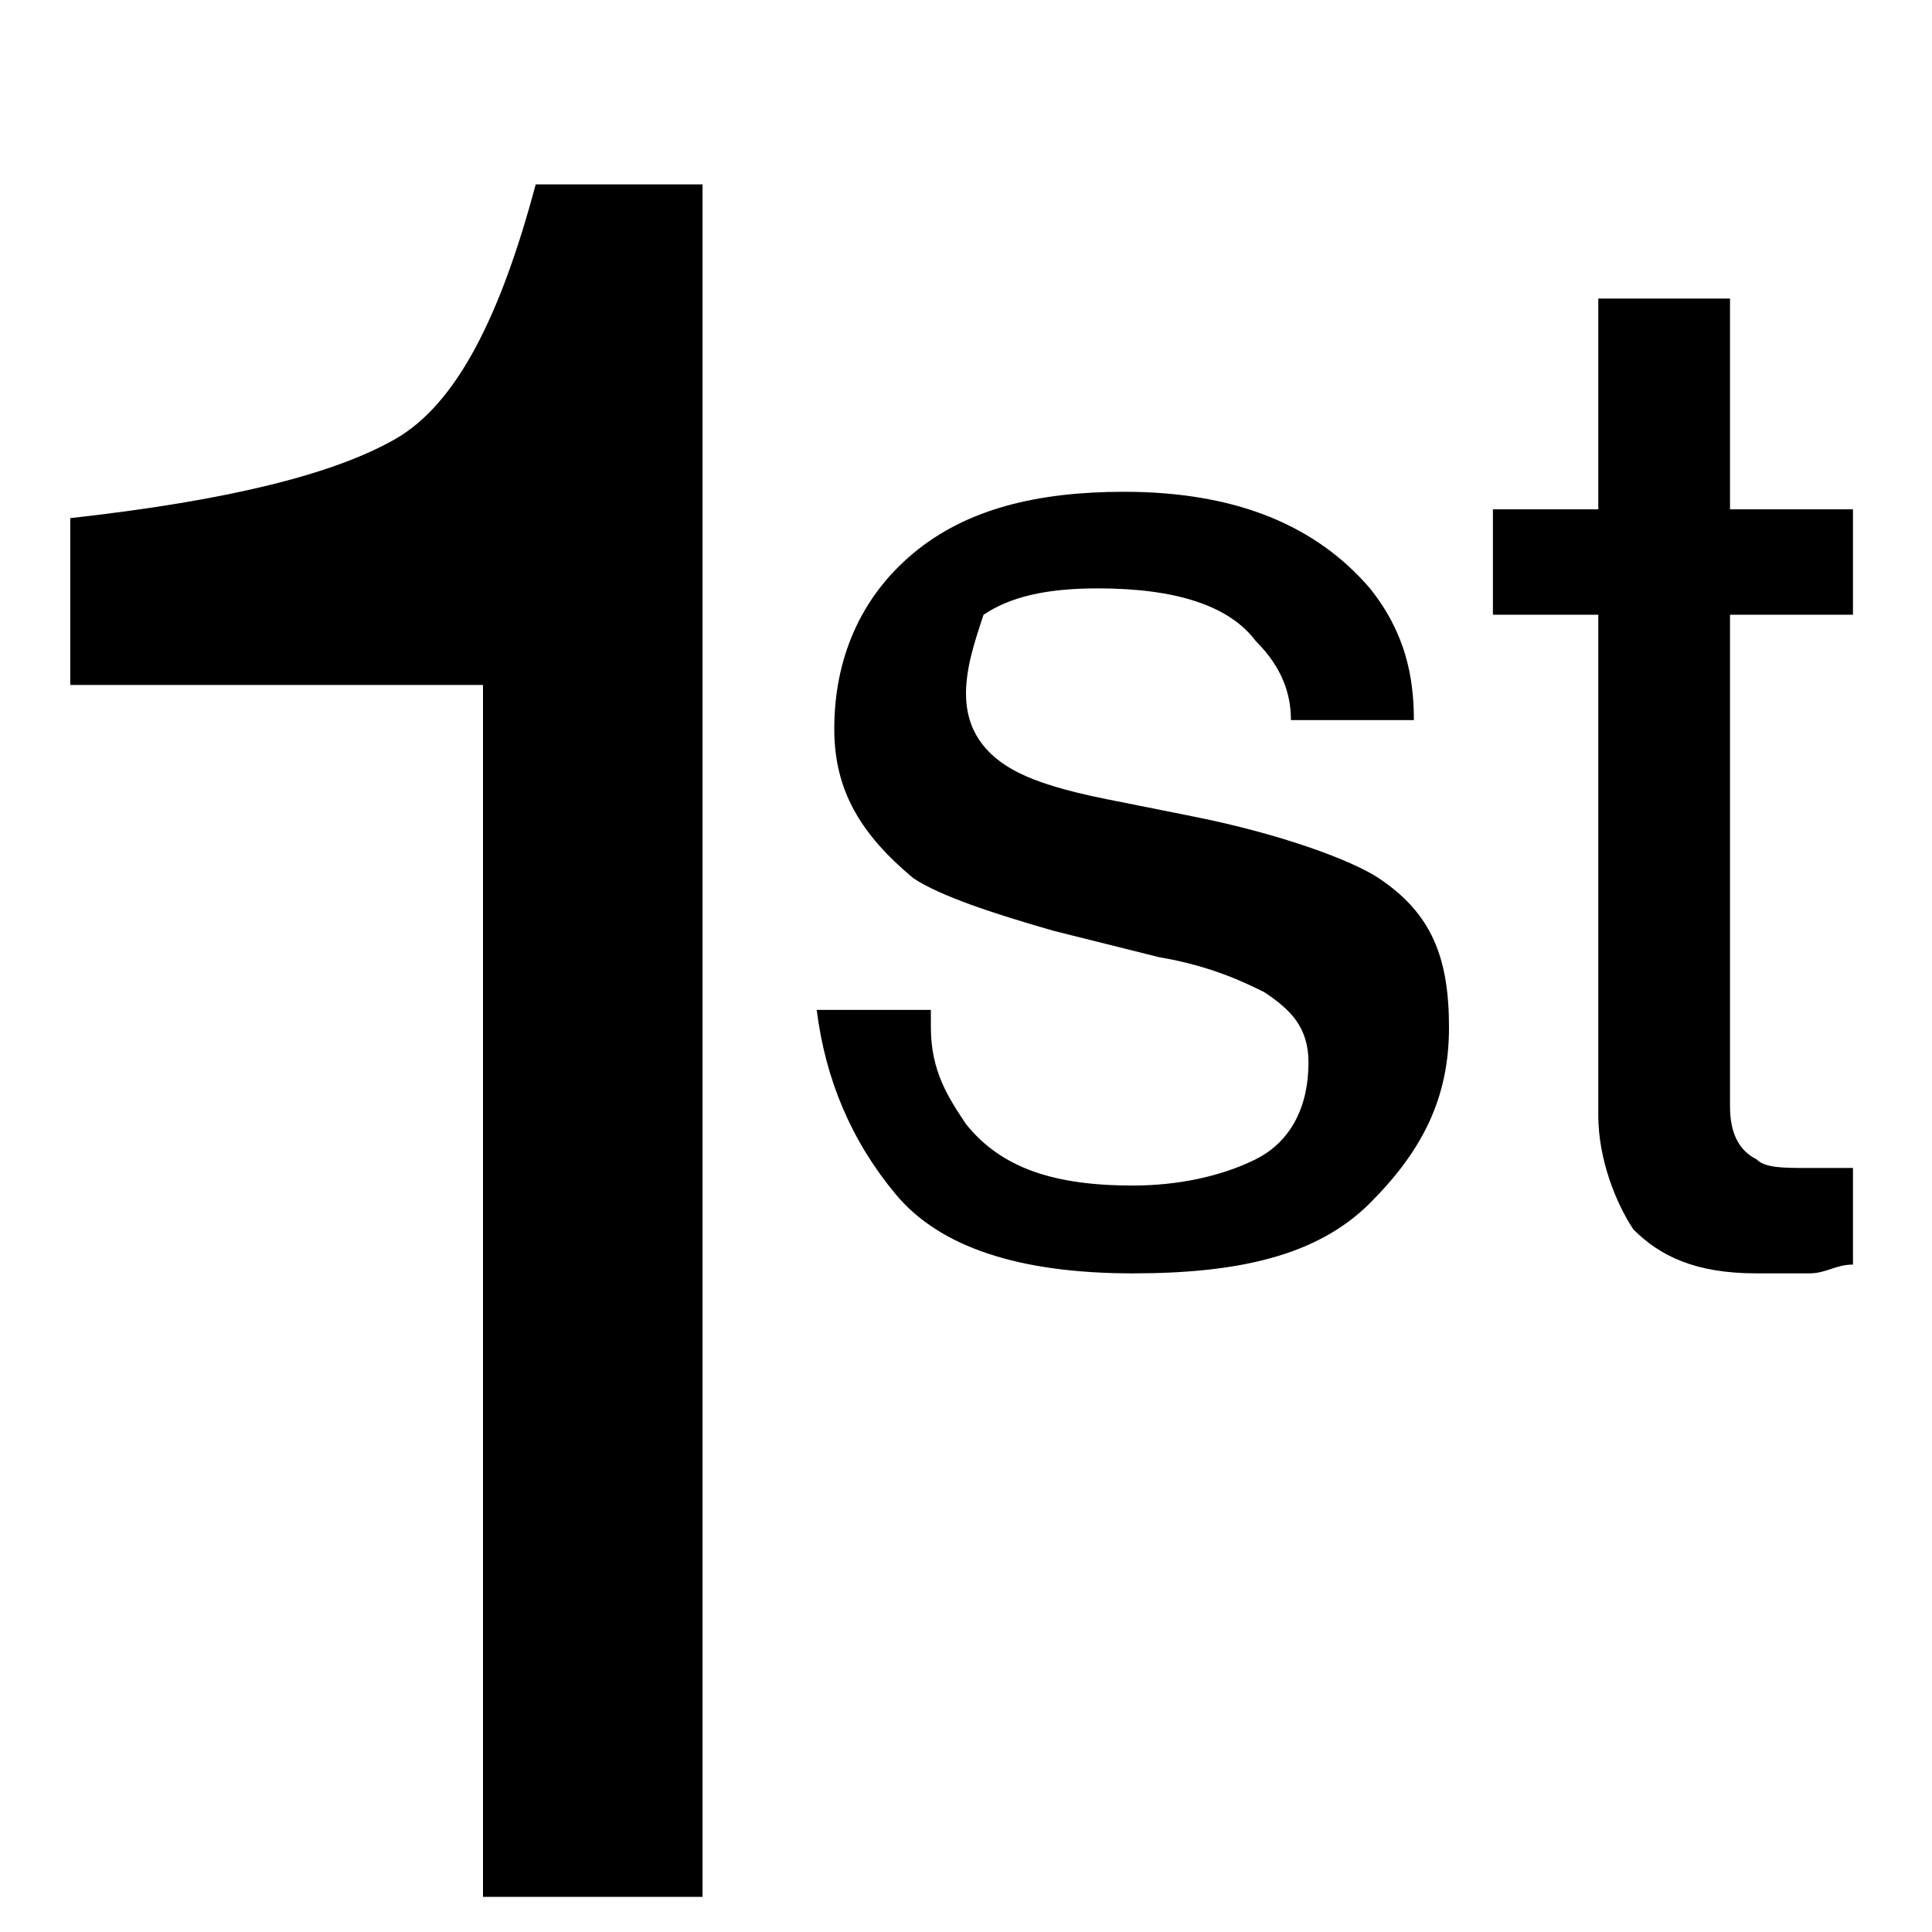 <?xml version="1.0" encoding="utf-8"?>
<!-- Generator: Adobe Illustrator 22.0.1, SVG Export Plug-In . SVG Version: 6.00 Build 0)  -->
<svg version="1.1" id="Layer_1" xmlns="http://www.w3.org/2000/svg" xmlns:xlink="http://www.w3.org/1999/xlink" x="0px" y="0px"
	 width="22px" height="22px" viewBox="0 0 22 22" enable-background="new 0 0 22 22" xml:space="preserve">
<path d="M0.8,7.8V5.9c1.8-0.2,3-0.5,3.7-0.9c0.7-0.4,1.2-1.4,1.6-2.9h1.9v19.5H5.5V7.8H0.8z"/>
<path d="M10.6,11.7c0,0.5,0.2,0.8,0.4,1.1c0.4,0.5,1,0.7,1.9,0.7c0.5,0,1-0.1,1.4-0.3c0.4-0.2,0.6-0.6,0.6-1.1
	c0-0.4-0.2-0.6-0.5-0.8c-0.2-0.1-0.6-0.3-1.2-0.4l-1.2-0.3c-0.7-0.2-1.3-0.4-1.6-0.6C9.8,9.5,9.5,9,9.5,8.3c0-0.8,0.3-1.5,0.9-2
	c0.6-0.5,1.4-0.7,2.4-0.7c1.3,0,2.2,0.4,2.8,1.1c0.4,0.5,0.5,1,0.5,1.5h-1.4c0-0.3-0.1-0.6-0.4-0.9c-0.3-0.4-0.9-0.6-1.8-0.6
	c-0.6,0-1,0.1-1.3,0.3C11.1,7.3,11,7.6,11,7.9c0,0.4,0.2,0.7,0.6,0.9c0.2,0.1,0.5,0.2,1,0.3l1,0.2c1,0.2,1.8,0.5,2.1,0.7
	c0.6,0.4,0.8,0.9,0.8,1.7c0,0.8-0.3,1.4-0.9,2s-1.5,0.8-2.7,0.8c-1.3,0-2.2-0.3-2.7-0.9c-0.5-0.6-0.8-1.3-0.9-2.1H10.6z"/>
<path d="M18.2,3.4h1.5v2.4h1.4V7h-1.4v5.6c0,0.3,0.1,0.5,0.3,0.6c0.1,0.1,0.3,0.1,0.6,0.1c0.1,0,0.1,0,0.2,0c0.1,0,0.2,0,0.3,0v1.1
	c-0.2,0-0.3,0.1-0.5,0.1c-0.2,0-0.4,0-0.6,0c-0.7,0-1.1-0.2-1.4-0.5c-0.2-0.3-0.4-0.8-0.4-1.3V7h-1.2V5.8h1.2V3.4z"/>
</svg>
